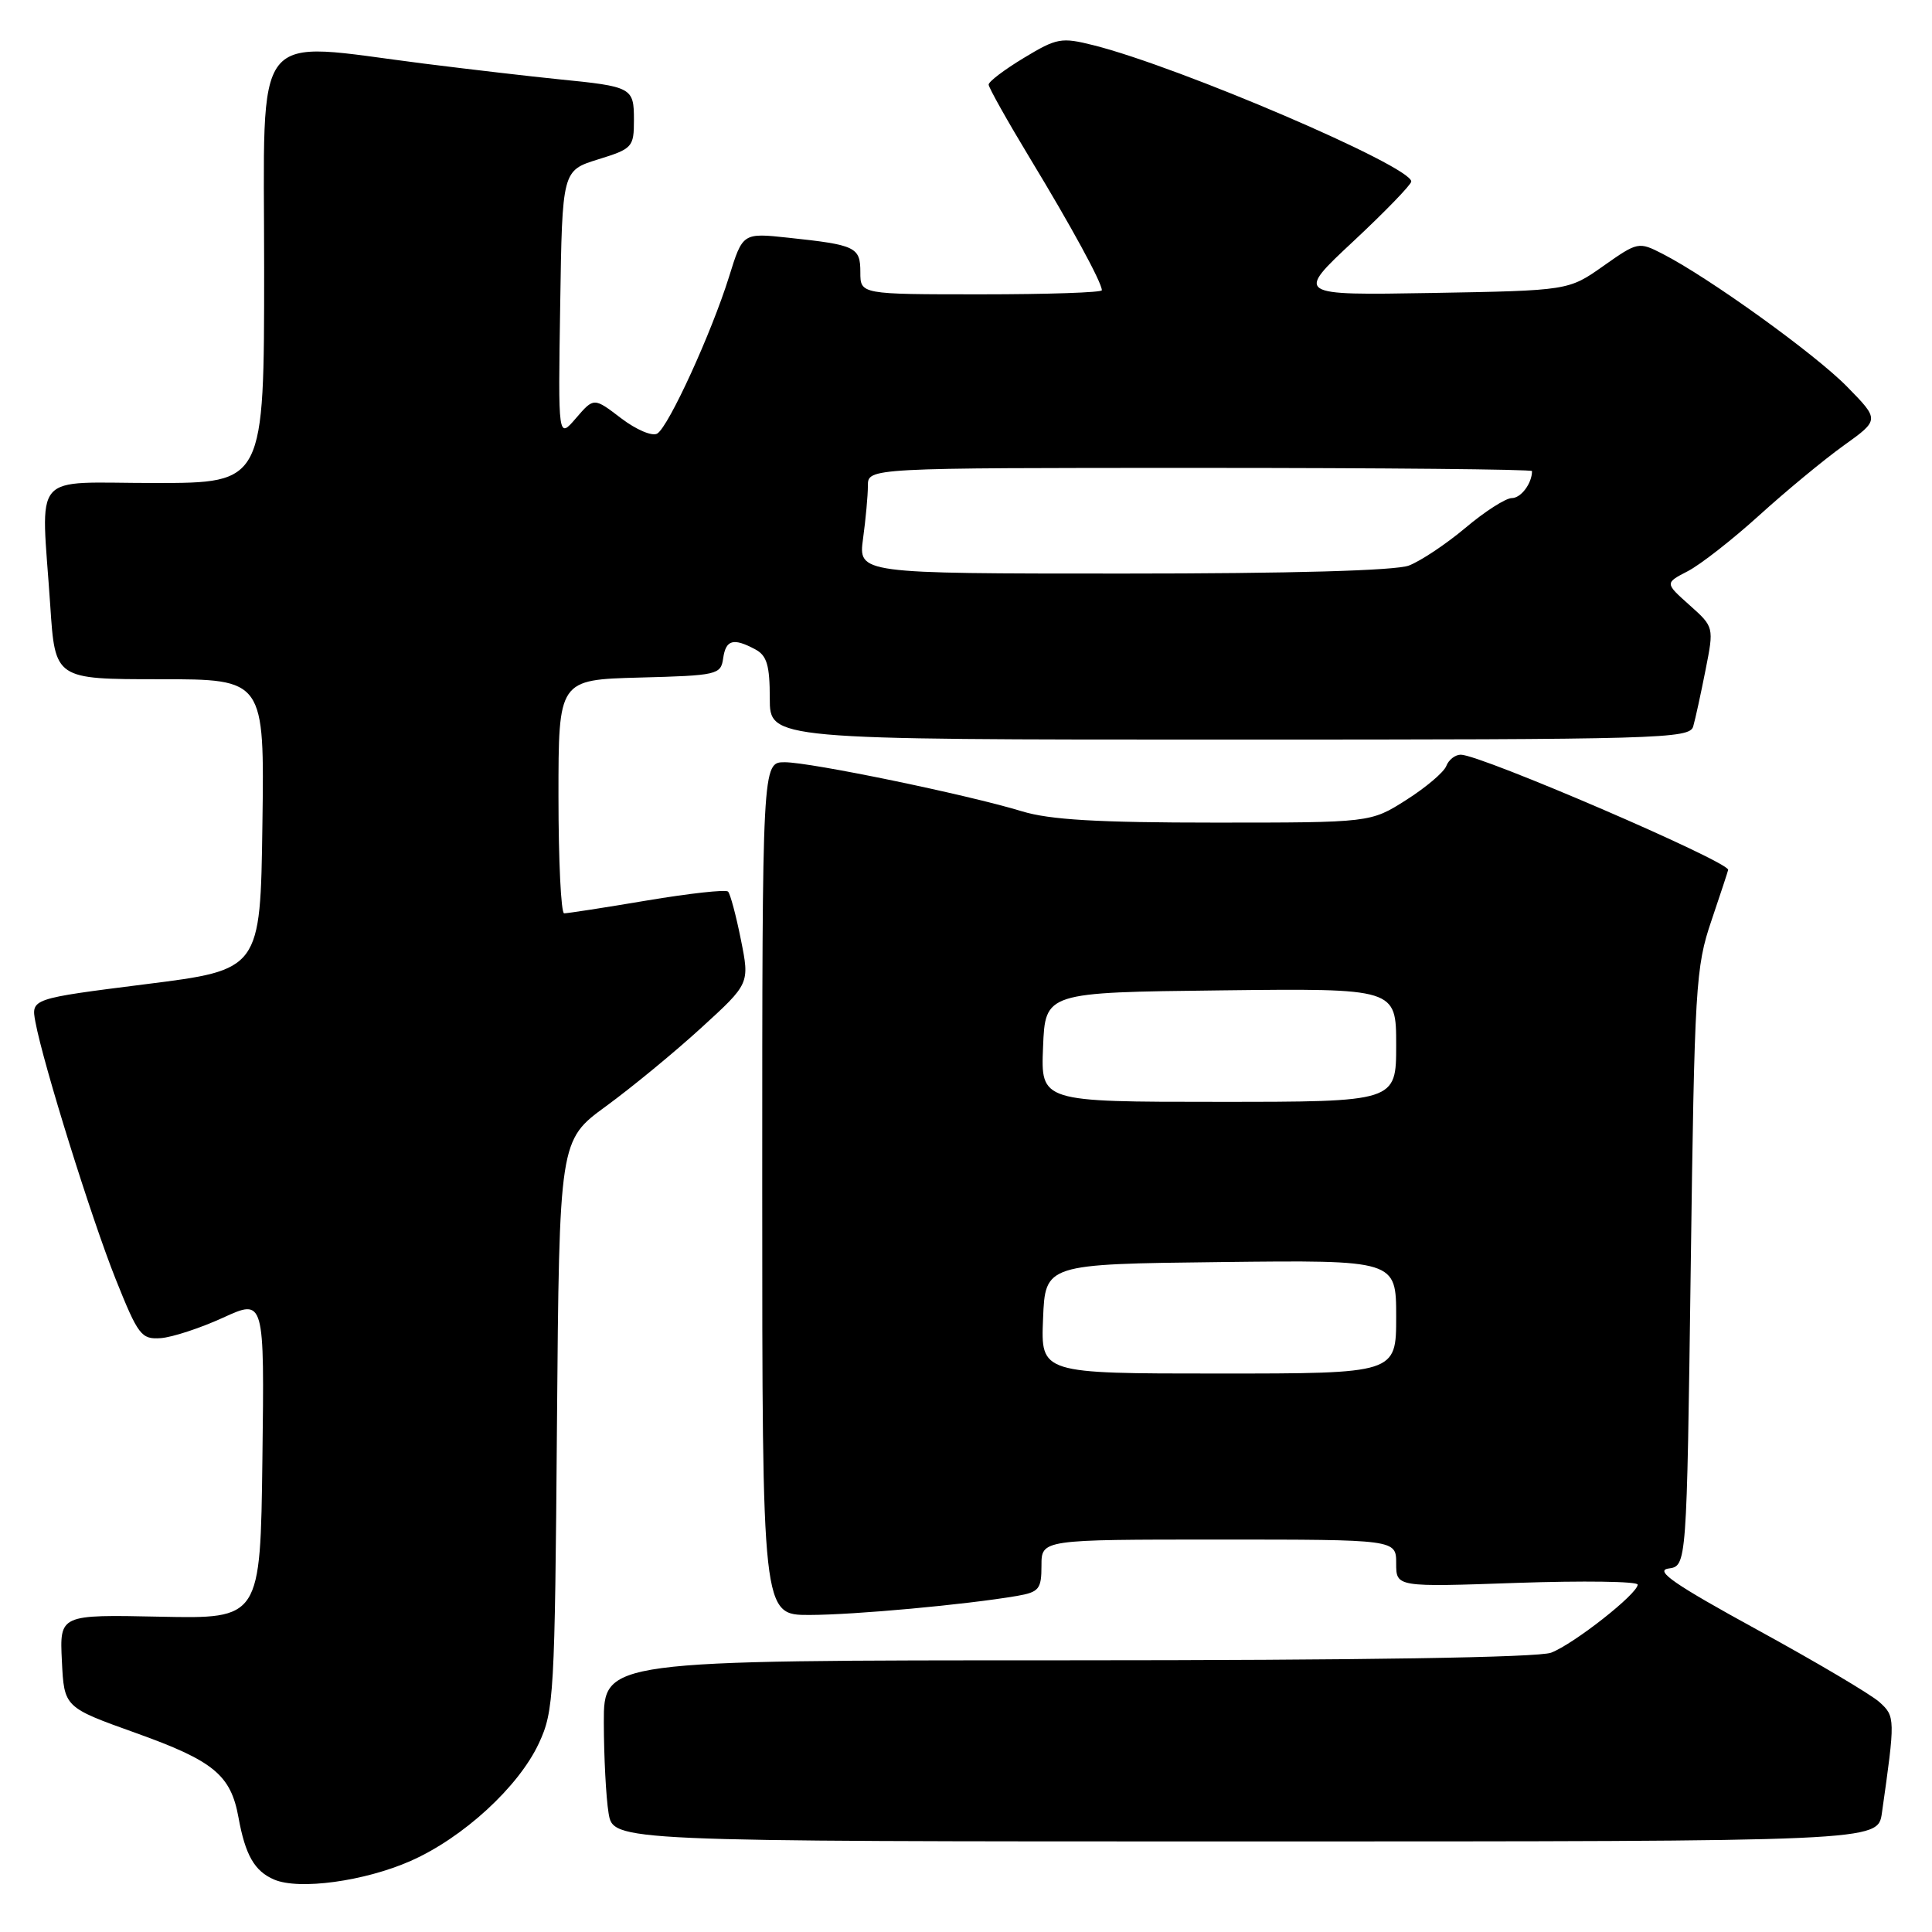 <?xml version="1.0" encoding="UTF-8" standalone="no"?>
<!DOCTYPE svg PUBLIC "-//W3C//DTD SVG 1.1//EN" "http://www.w3.org/Graphics/SVG/1.1/DTD/svg11.dtd" >
<svg xmlns="http://www.w3.org/2000/svg" xmlns:xlink="http://www.w3.org/1999/xlink" version="1.1" viewBox="0 0 256 256">
 <g >
 <path fill="currentColor"
d=" M 54.42 246.58 C 61.37 243.51 68.72 236.76 71.40 231.00 C 73.40 226.72 73.52 224.62 73.80 188.80 C 74.11 151.10 74.11 151.10 80.30 146.58 C 83.71 144.09 89.39 139.42 92.92 136.19 C 99.34 130.33 99.34 130.33 98.17 124.50 C 97.53 121.29 96.76 118.43 96.47 118.14 C 96.18 117.84 91.34 118.38 85.72 119.32 C 80.10 120.27 75.16 121.03 74.75 121.02 C 74.34 121.01 74.00 114.04 74.00 105.53 C 74.00 90.07 74.00 90.07 84.75 89.78 C 95.04 89.51 95.51 89.40 95.82 87.25 C 96.17 84.77 97.16 84.48 100.07 86.04 C 101.62 86.86 102.00 88.16 102.00 92.54 C 102.00 98.00 102.00 98.00 162.93 98.00 C 220.11 98.00 223.90 97.89 224.36 96.25 C 224.64 95.29 225.37 91.93 225.99 88.79 C 227.12 83.08 227.12 83.08 223.86 80.17 C 220.60 77.26 220.60 77.26 223.63 75.69 C 225.30 74.83 229.56 71.50 233.10 68.29 C 236.64 65.08 241.67 60.92 244.29 59.04 C 249.05 55.63 249.05 55.63 244.77 51.26 C 240.53 46.92 226.44 36.78 220.29 33.63 C 217.13 32.01 217.00 32.04 212.46 35.24 C 207.84 38.50 207.84 38.50 189.75 38.82 C 171.66 39.13 171.66 39.13 179.33 31.97 C 183.55 28.03 187.00 24.46 187.00 24.05 C 187.00 22.02 156.35 8.88 144.92 6.00 C 140.63 4.92 140.04 5.03 135.67 7.67 C 133.10 9.22 131.00 10.81 131.00 11.21 C 131.00 11.60 133.47 16.00 136.48 20.98 C 141.94 29.98 146.00 37.43 146.00 38.46 C 146.00 38.76 138.80 39.00 130.00 39.00 C 114.00 39.00 114.00 39.00 114.00 36.07 C 114.00 32.74 113.40 32.45 104.46 31.50 C 98.41 30.85 98.41 30.85 96.60 36.68 C 94.27 44.13 88.61 56.51 87.09 57.45 C 86.43 57.85 84.31 56.95 82.30 55.42 C 78.69 52.66 78.69 52.66 76.32 55.41 C 73.95 58.17 73.95 58.17 74.23 40.38 C 74.50 22.60 74.50 22.60 79.25 21.12 C 83.81 19.71 84.00 19.50 84.00 15.89 C 84.00 11.60 83.76 11.47 74.00 10.50 C 70.42 10.14 62.41 9.21 56.20 8.43 C 33.03 5.50 35.00 2.98 35.00 35.50 C 35.00 64.00 35.00 64.00 20.50 64.00 C 3.85 64.00 5.45 62.11 6.66 80.25 C 7.30 90.00 7.30 90.00 21.17 90.00 C 35.04 90.00 35.04 90.00 34.77 109.25 C 34.50 128.50 34.50 128.50 19.31 130.41 C 4.12 132.33 4.12 132.33 4.69 135.41 C 5.75 141.07 12.10 161.40 15.33 169.50 C 18.31 176.94 18.72 177.49 21.30 177.31 C 22.82 177.20 26.54 175.98 29.56 174.60 C 35.04 172.09 35.04 172.09 34.77 193.30 C 34.50 214.50 34.50 214.50 21.20 214.22 C 7.90 213.94 7.90 213.94 8.20 220.09 C 8.50 226.23 8.50 226.23 18.00 229.63 C 28.31 233.32 30.58 235.19 31.60 240.82 C 32.50 245.80 33.72 247.94 36.32 249.05 C 39.62 250.47 48.31 249.28 54.42 246.58 Z  M 249.36 240.25 C 251.14 227.74 251.14 227.43 249.04 225.54 C 247.93 224.53 240.64 220.22 232.84 215.95 C 221.88 209.95 219.21 208.11 221.08 207.84 C 223.50 207.50 223.50 207.50 224.03 168.00 C 224.53 130.65 224.68 128.15 226.77 122.00 C 227.98 118.42 228.98 115.39 228.99 115.26 C 229.05 114.15 196.20 100.00 193.56 100.00 C 192.82 100.00 191.95 100.68 191.64 101.50 C 191.32 102.33 188.93 104.35 186.33 106.00 C 181.61 109.00 181.61 109.00 160.96 109.00 C 145.48 109.00 139.09 108.63 135.41 107.50 C 128.15 105.29 107.42 101.00 103.98 101.00 C 101.00 101.00 101.00 101.00 101.00 157.50 C 101.00 214.00 101.00 214.00 107.25 213.99 C 113.25 213.98 127.94 212.63 134.75 211.47 C 137.68 210.96 138.00 210.57 138.00 207.45 C 138.00 204.00 138.00 204.00 161.50 204.00 C 185.00 204.00 185.00 204.00 185.00 207.15 C 185.00 210.30 185.00 210.30 201.00 209.74 C 209.80 209.44 217.00 209.54 217.00 209.97 C 217.00 211.19 208.52 217.85 205.53 218.99 C 203.84 219.63 180.45 220.00 141.43 220.00 C 80.00 220.00 80.00 220.00 80.01 228.25 C 80.02 232.79 80.30 238.19 80.64 240.25 C 81.26 244.00 81.26 244.00 165.04 244.00 C 248.82 244.00 248.82 244.00 249.36 240.25 Z  M 114.36 71.36 C 114.71 68.81 115.00 65.66 115.00 64.36 C 115.00 62.00 115.00 62.00 159.00 62.00 C 183.20 62.00 203.00 62.19 203.00 62.42 C 203.00 64.05 201.54 66.00 200.32 66.00 C 199.52 66.00 196.75 67.77 194.18 69.94 C 191.61 72.10 188.23 74.35 186.68 74.94 C 184.89 75.61 171.15 76.00 148.80 76.00 C 113.73 76.00 113.73 76.00 114.36 71.36 Z  M 138.21 174.75 C 138.50 167.50 138.50 167.50 161.75 167.23 C 185.00 166.96 185.00 166.96 185.00 174.48 C 185.00 182.00 185.00 182.00 161.46 182.00 C 137.91 182.00 137.91 182.00 138.21 174.75 Z  M 138.21 138.75 C 138.50 131.50 138.50 131.50 161.75 131.23 C 185.00 130.96 185.00 130.96 185.00 138.48 C 185.00 146.00 185.00 146.00 161.46 146.00 C 137.91 146.00 137.91 146.00 138.21 138.75 Z "/>
</g>
</svg>